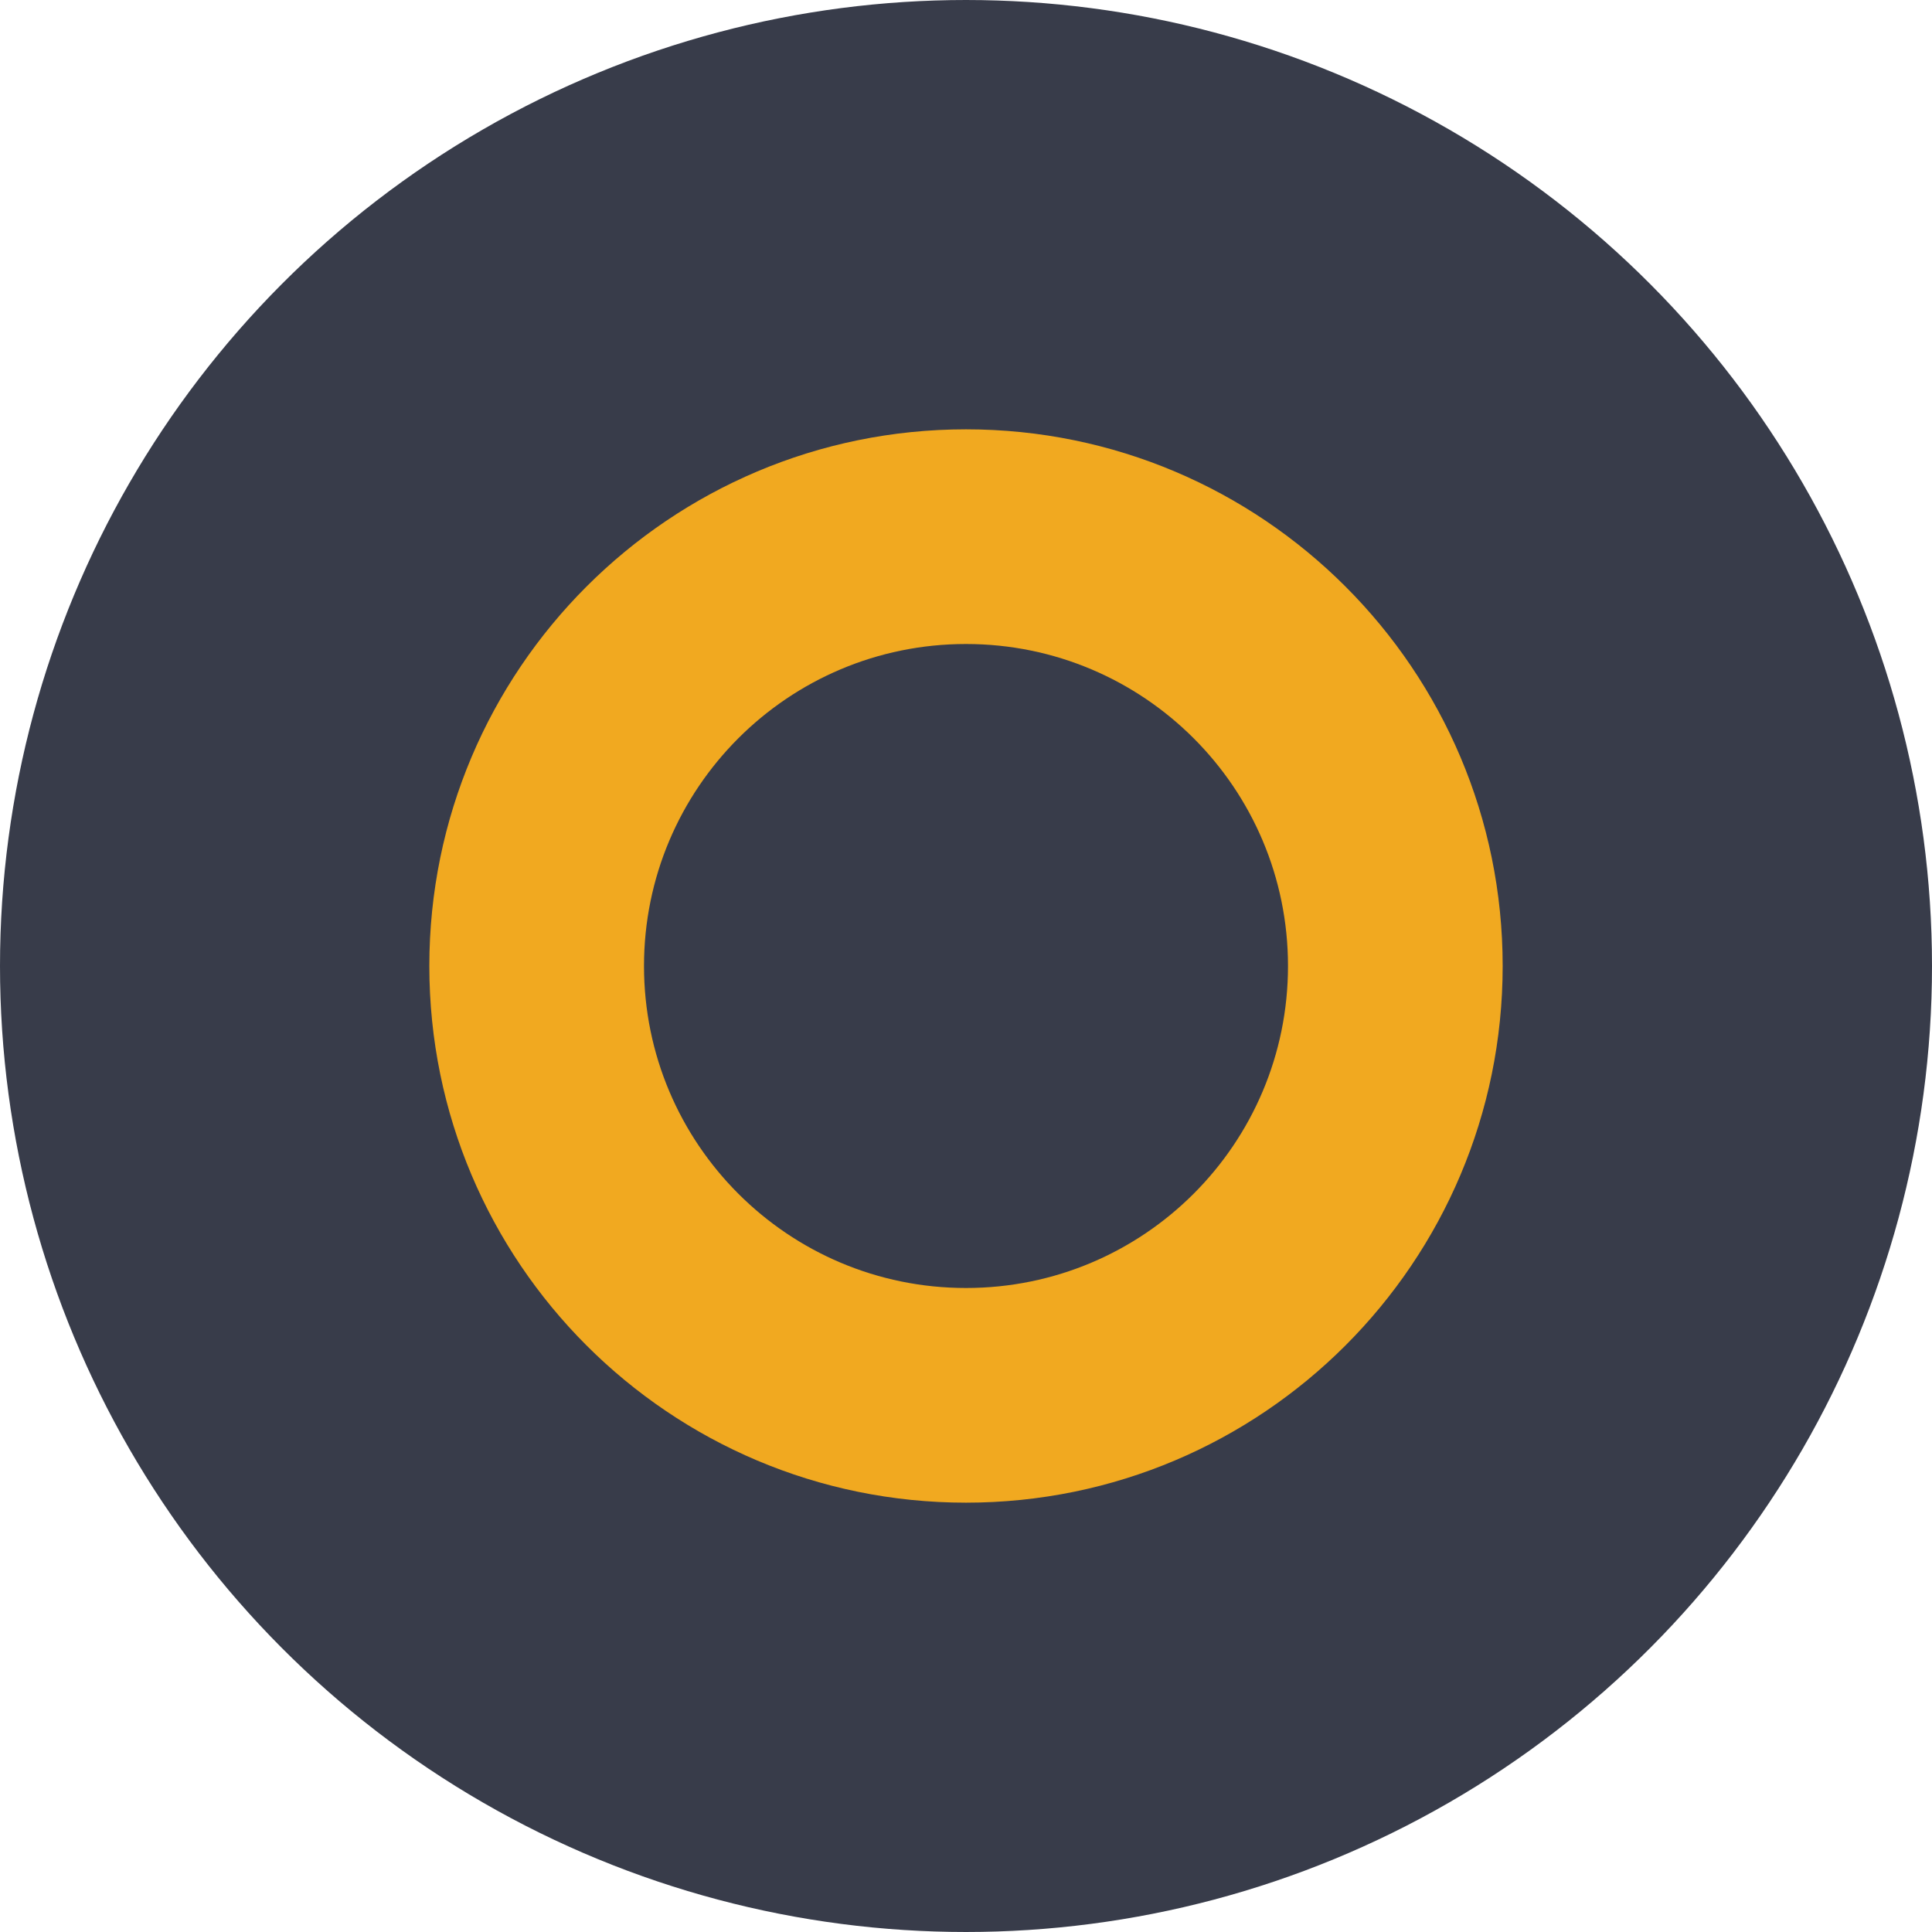 <?xml version="1.0" encoding="UTF-8" standalone="no"?>
<!DOCTYPE svg PUBLIC "-//W3C//DTD SVG 1.1//EN" "http://www.w3.org/Graphics/SVG/1.1/DTD/svg11.dtd">
<svg width="100%" height="100%" viewBox="0 0 18 18" version="1.1" xmlns="http://www.w3.org/2000/svg" xmlns:xlink="http://www.w3.org/1999/xlink" xml:space="preserve" xmlns:serif="http://www.serif.com/" style="fill-rule:evenodd;clip-rule:evenodd;stroke-miterlimit:10;">
    <g transform="matrix(-1,0,0,-1,16,16)">
        <clipPath id="_clip1">
            <path d="M7,13C3.686,13 1,10.314 1,7C1,3.686 3.686,1 7,1C10.314,1 13,3.686 13,7C13,10.314 10.314,13 7,13Z"/>
        </clipPath>
        <g clip-path="url(#_clip1)">
            <rect x="-3" y="-3" width="20" height="20" style="fill:rgb(241,169,32);"/>
        </g>
    </g>
    <g transform="matrix(1,0,0,1,4,4)">
        <clipPath id="_clip2">
            <path d="M22,22L-12,22L-12,-12L22,-12L22,22ZM5,0C2.239,0 0,2.239 0,5C0,7.761 2.239,10 5,10C7.761,10 10,7.761 10,5C10,2.239 7.761,0 5,0Z"/>
        </clipPath>
        <g clip-path="url(#_clip2)">
            <circle cx="5" cy="5" r="5" style="fill:none;stroke:rgb(56,60,74);stroke-width:8px;"/>
        </g>
    </g>
    <g transform="matrix(-1,-3.06162e-17,-3.49899e-17,-1,12,12)">
        <clipPath id="_clip3">
            <path d="M3,6C4.657,6 6,4.657 6,3C6,1.343 4.657,0 3,0C1.343,0 0,1.343 0,3C0,4.657 1.343,6 3,6Z"/>
        </clipPath>
        <g clip-path="url(#_clip3)">
            <rect x="-5" y="-5" width="16" height="16" style="fill:rgb(56,60,74);"/>
        </g>
    </g>
</svg>
